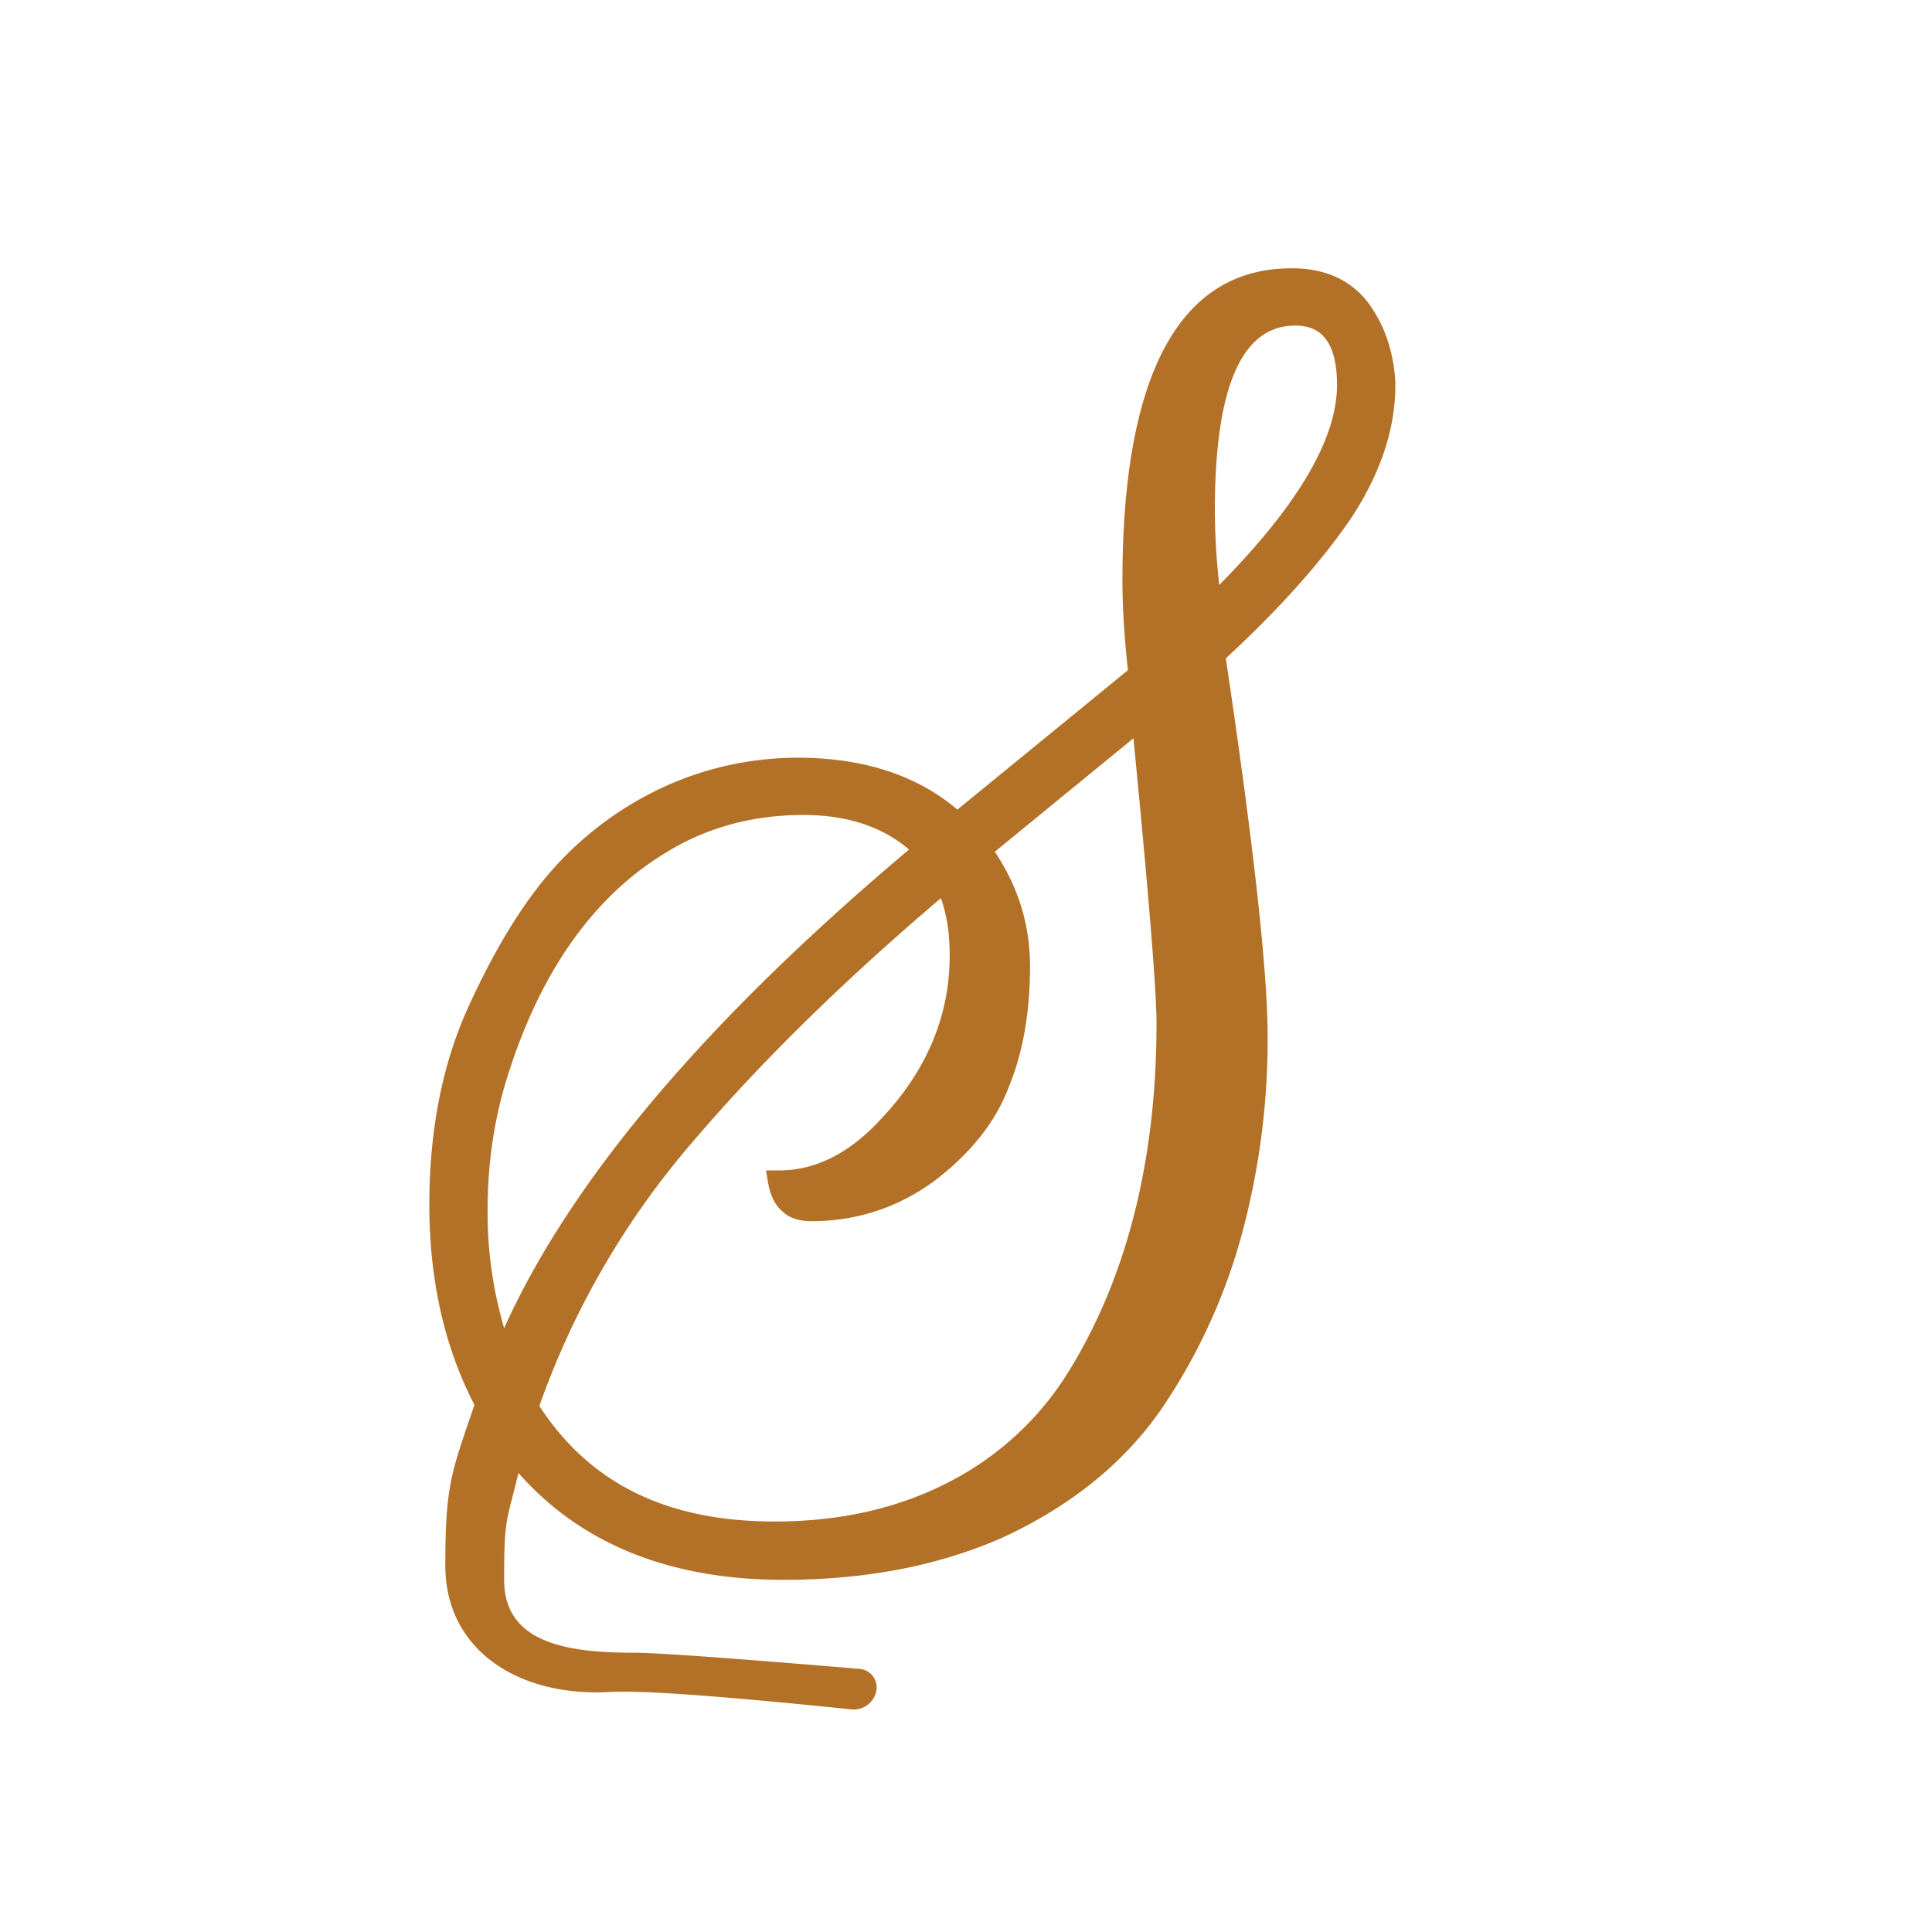<?xml version="1.0" ?>
<svg xmlns="http://www.w3.org/2000/svg" viewBox="0 0 36 36">
	<defs>
		<lineargradient id="sifchain_svg__b" x1="100%" x2="0%" y1="0%" y2="100%">
			<stop offset="0%" stop-color="#F9E151">
   </stop>
			<stop offset="100%" stop-color="#D38833">
   </stop>
		</lineargradient>
		<lineargradient id="sifchain_svg__a" x1="100%" x2="0%" y1="0%" y2="100%">
			<stop offset="0%" stop-color="#FEFB57">
   </stop>
			<stop offset="100%" stop-color="#F0D04A">
   </stop>
		</lineargradient>
	</defs>
	<g fill="none">
		<path d="M18 1a16.95 16.95 0 0 1 12.015 4.985A16.947 16.947 0 0 1 35 18a16.95 16.95 0 0 1-4.985 12.015A16.947 16.947 0 0 1 18 35a16.947 16.947 0 0 1-12.015-4.985A16.947 16.947 0 0 1 1 18 16.95 16.95 0 0 1 5.985 5.985 16.947 16.947 0 0 1 18 1z" fill="url(#sifchain_svg__b)" stroke="url(#sifchain_svg__a)" stroke-width="2">
  </path>
		<path d="M16.017 31.097c-2.387-.2-3.787-.301-4.2-.301-1.23 0-2.423-.17-2.423-1.358 0-1.167.041-1.046.266-1.992 1.169 1.328 2.83 1.992 4.941 1.992 1.578 0 2.972-.281 4.161-.825 1.19-.564 2.153-1.328 2.85-2.315a10.832 10.832 0 0 0 1.517-3.26 13.94 13.94 0 0 0 .492-3.705c0-1.248-.267-3.623-.779-7.066 1.025-.946 1.804-1.831 2.337-2.616.553-.846.84-1.691.82-2.557-.041-.604-.226-1.087-.533-1.49-.328-.402-.8-.604-1.374-.604-2.09-.02-3.177 1.933-3.177 5.818 0 .544.041 1.107.102 1.67l-3.177 2.598c-.759-.645-1.763-.967-2.973-.967-.901 0-1.783.202-2.583.584a6.306 6.306 0 0 0-2.05 1.57c-.553.645-1.066 1.51-1.537 2.557C8.225 19.897 8 21.105 8 22.453c0 1.41.287 2.657.84 3.724-.43 1.269-.542 1.488-.542 2.997 0 1.57 1.362 2.453 3.074 2.353.578-.033 2.075.076 4.492.325a.428.428 0 0 0 .464-.34.347.347 0 0 0-.31-.415zm8.116-25.03c.328 0 .78.121.78 1.108 0 1.006-.739 2.254-2.194 3.724a12.883 12.883 0 0 1-.082-1.39c0-2.274.492-3.442 1.496-3.442zm-6.437 11.736c0 1.128-.43 2.154-1.291 3.06-.574.624-1.21.946-1.886.946h-.246l.041.242c.041.221.123.402.266.523.124.12.308.181.533.181.862 0 1.64-.261 2.317-.765.656-.503 1.127-1.087 1.373-1.751.267-.644.39-1.41.39-2.234 0-.786-.226-1.49-.656-2.134l2.583-2.114c.287 2.94.43 4.71.43 5.314 0 2.497-.533 4.67-1.599 6.422a5.635 5.635 0 0 1-2.213 2.093c-.944.504-2.05.765-3.301.765-2.009 0-3.444-.704-4.387-2.153a15.344 15.344 0 0 1 2.85-4.912c1.25-1.47 2.808-3 4.632-4.55.123.343.164.705.164 1.067zm-8.22 2.194c.615-1.932 1.62-3.341 2.993-4.146.738-.443 1.578-.665 2.501-.665.82 0 1.476.222 1.968.644-3.751 3.16-6.294 6.14-7.544 8.918a7.578 7.578 0 0 1-.308-2.194c0-.886.123-1.731.39-2.557z" fill="#B37128">
  </path>
	</g>
</svg>